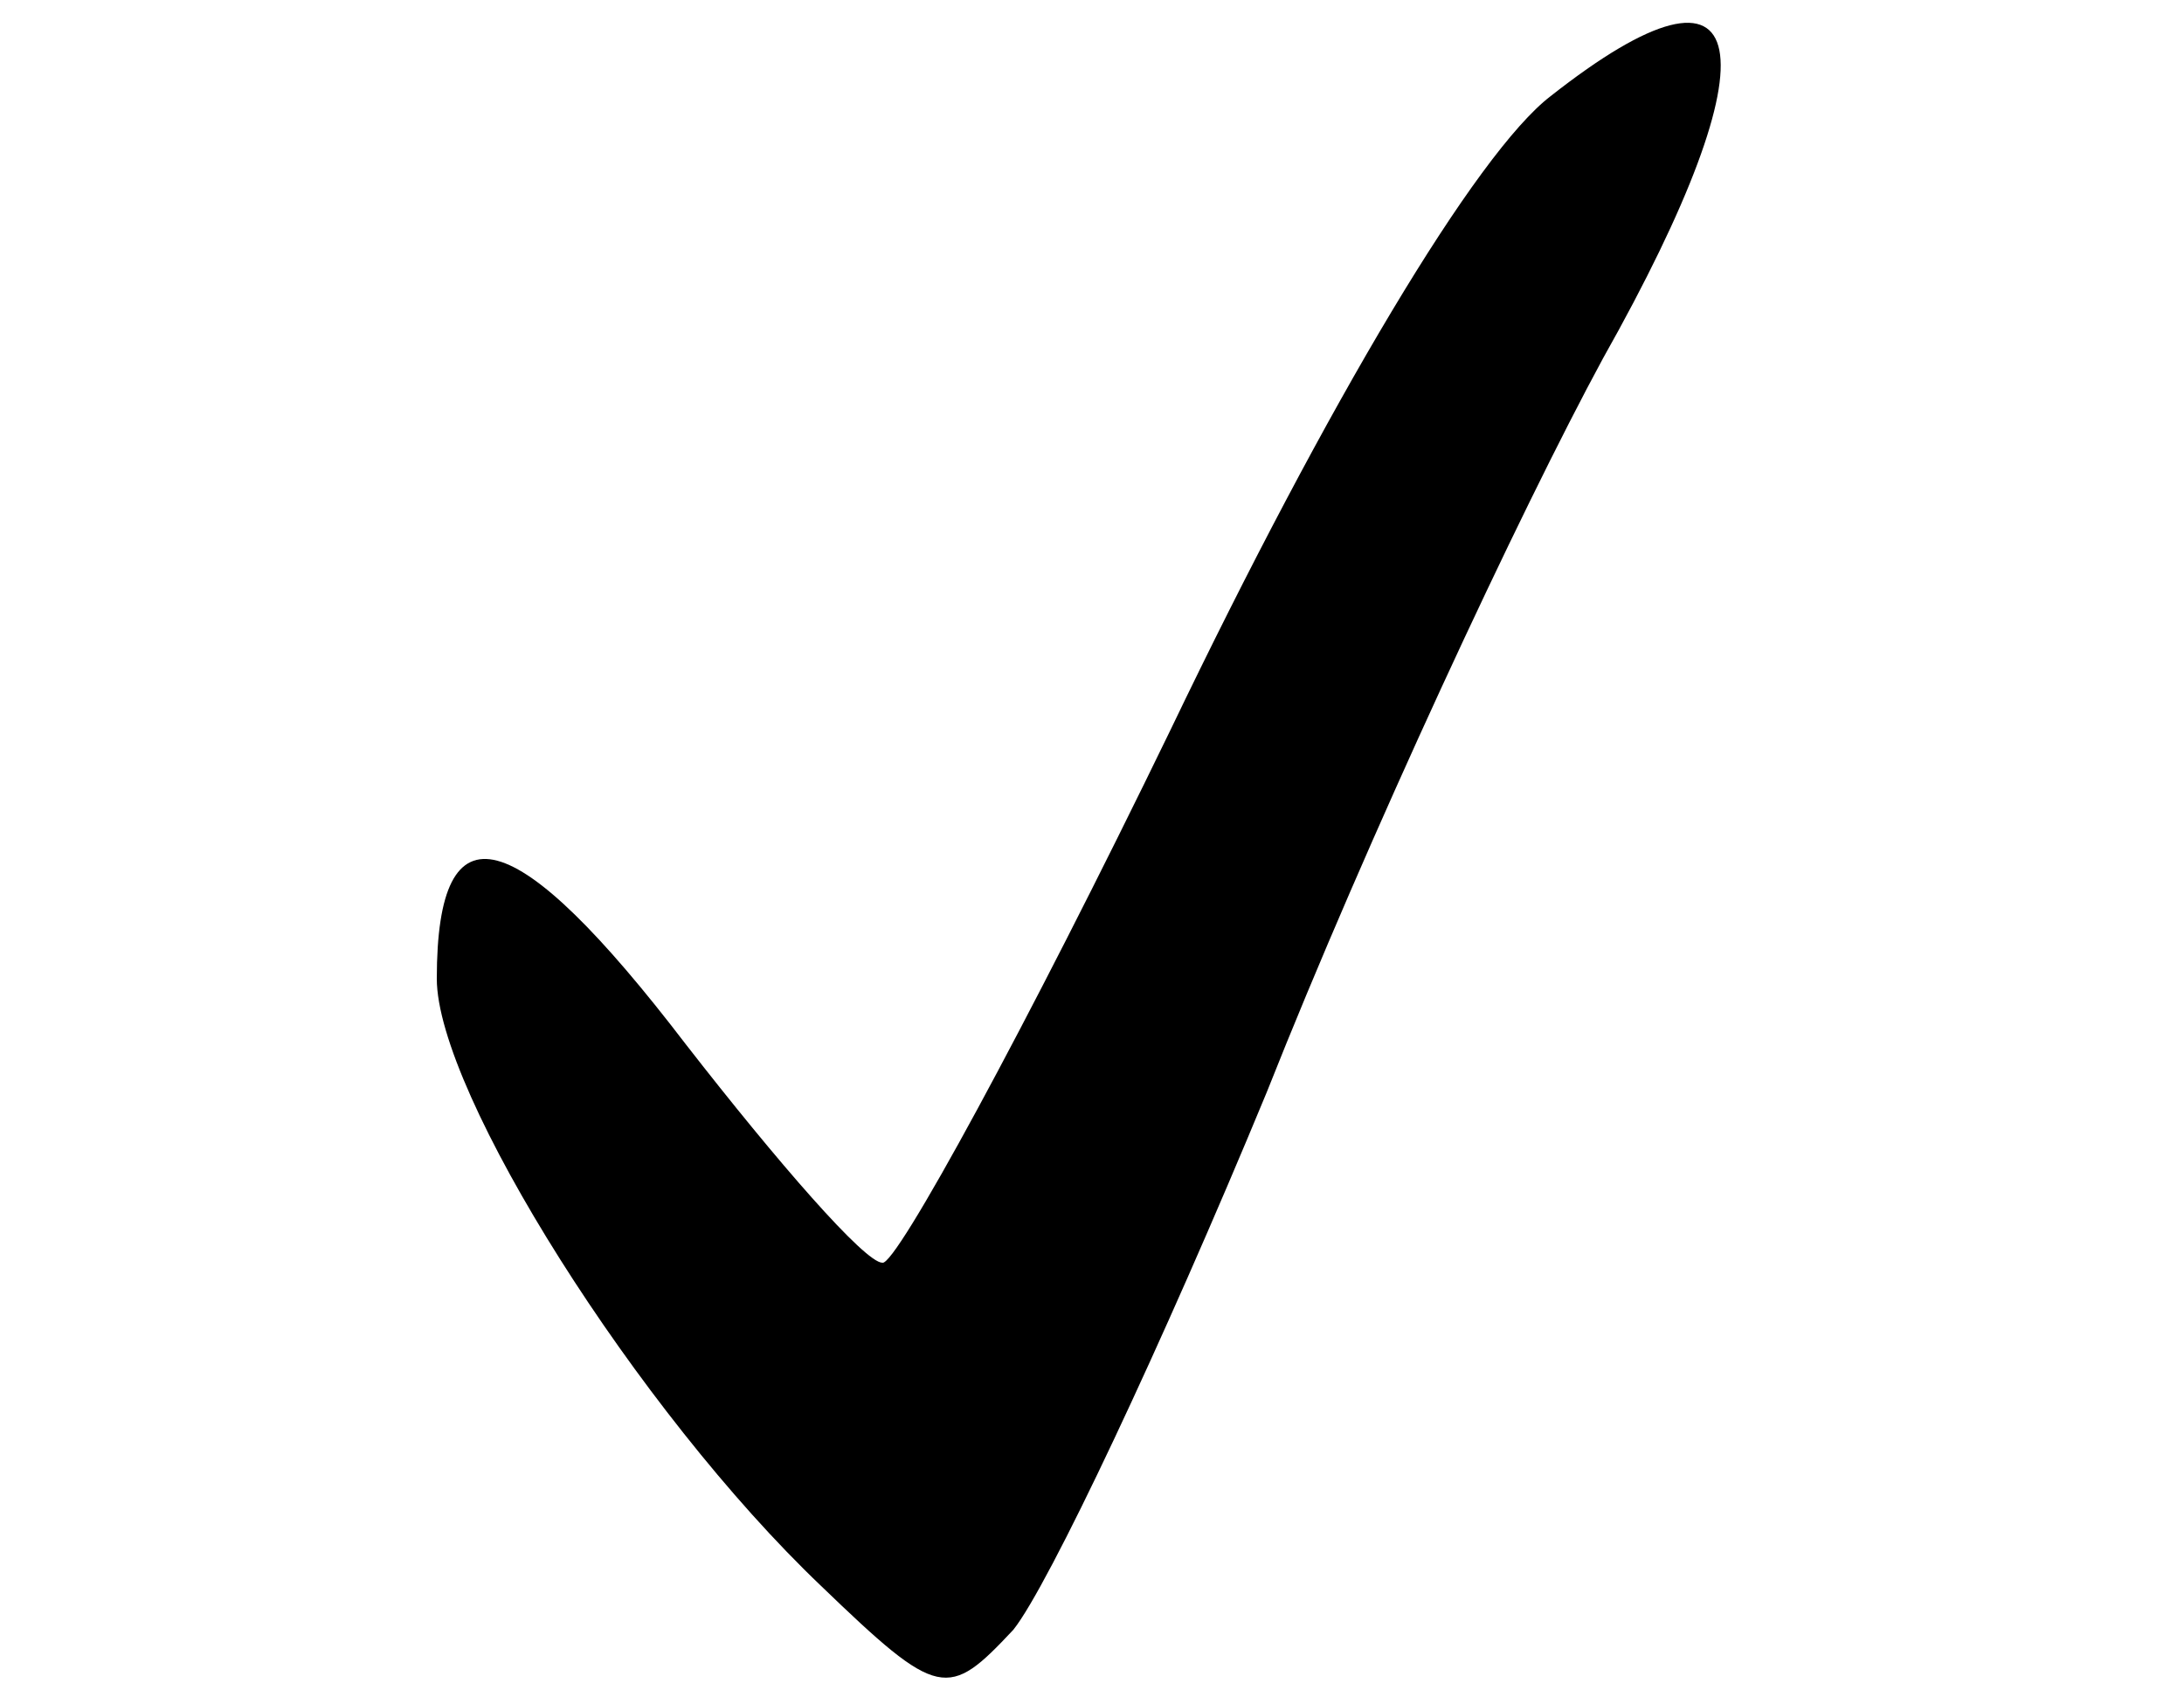 <?xml version="1.0" standalone="no"?>
<!DOCTYPE svg PUBLIC "-//W3C//DTD SVG 20010904//EN"
 "http://www.w3.org/TR/2001/REC-SVG-20010904/DTD/svg10.dtd">
<svg version="1.0" xmlns="http://www.w3.org/2000/svg"
 width="50pt" height="39pt" viewBox="0 0 50 39"
 preserveAspectRatio="xMidYMid meet">

<g transform="translate(0,39) scale(0.1,-0.1)"
fill="#000000" stroke="none">
<path d="M355 368 c-17 -13 -51 -70 -87 -145 -33 -68 -63 -123 -66 -122 -4 0
-24 23 -45 50 -39 51 -57 56 -57 15 0 -26 46 -99 88 -139 27 -26 29 -26 44
-10 8 10 34 65 58 123 23 58 58 133 77 168 40 71 35 97 -12 60z"/>
</g>
</svg>
